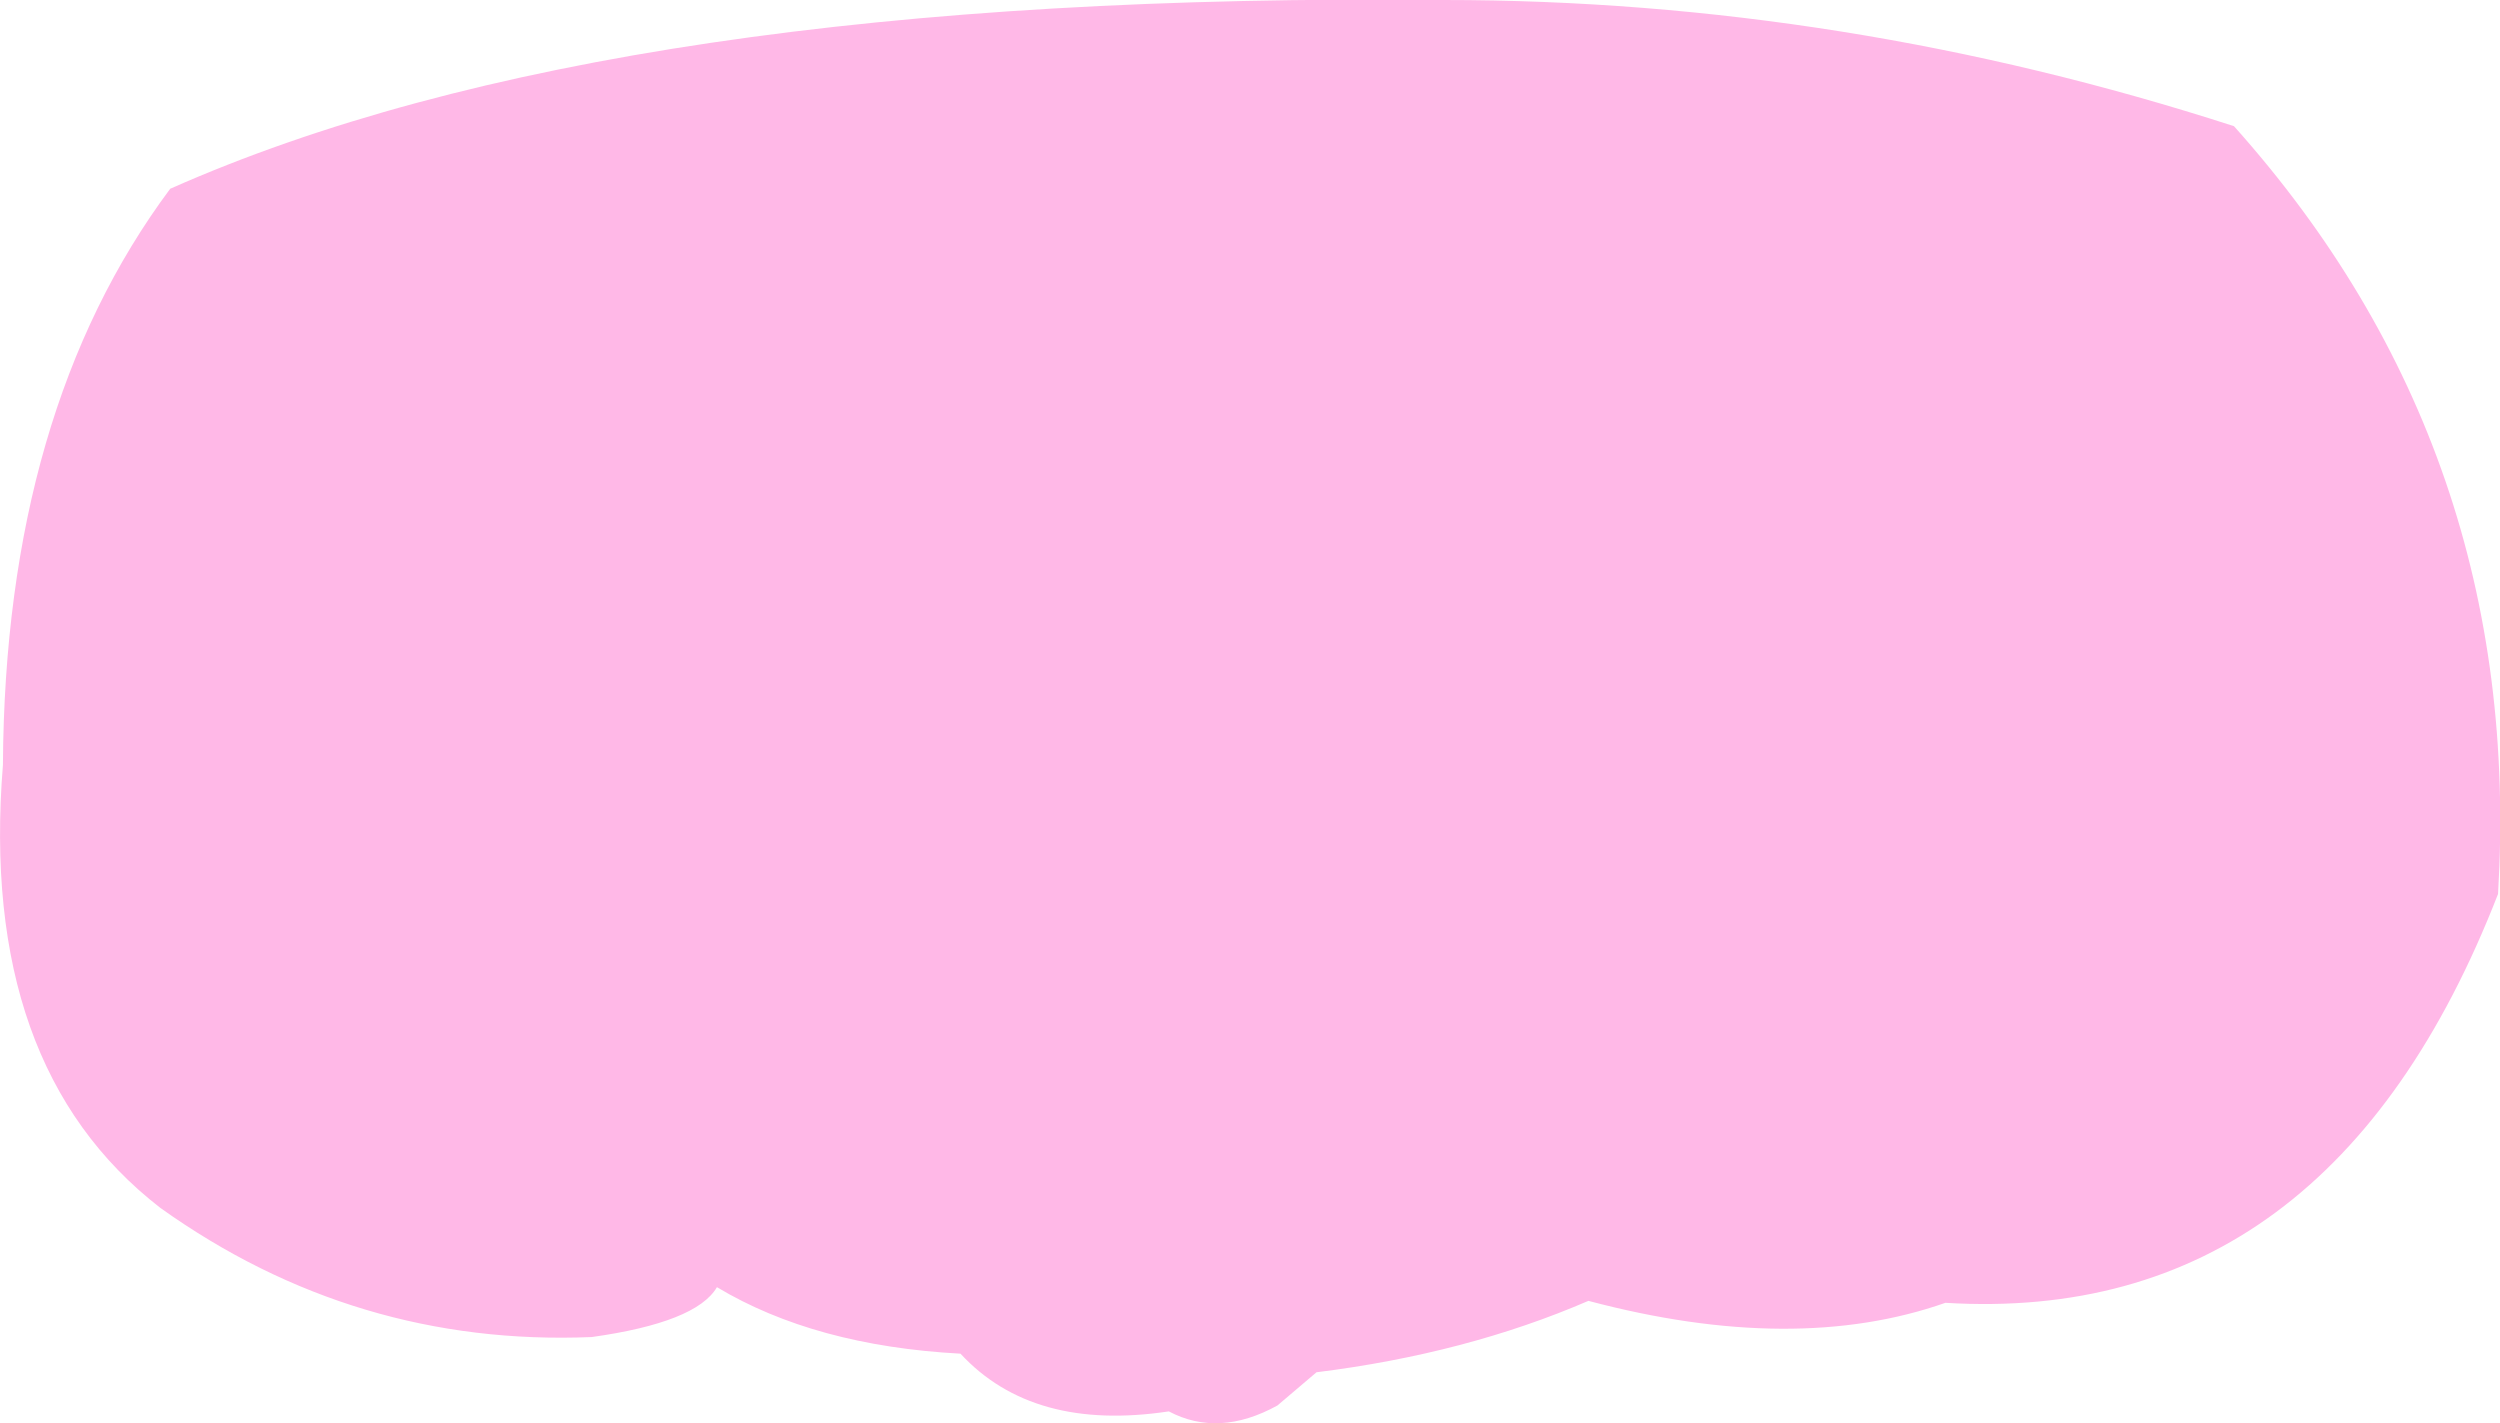 <?xml version="1.0" encoding="UTF-8" standalone="no"?>
<svg xmlns:xlink="http://www.w3.org/1999/xlink" height="72.75px" width="127.8px" xmlns="http://www.w3.org/2000/svg">
  <g transform="matrix(1.0, 0.0, 0.0, 1.0, 63.9, 36.35)">
    <path d="M35.55 30.25 Q27.85 32.95 17.3 30.15 11.05 32.85 3.4 33.8 L1.4 35.5 Q-1.6 37.15 -4.15 35.8 -11.1 36.85 -14.8 32.85 -22.25 32.45 -27.25 29.45 -28.3 31.25 -33.65 32.0 -45.75 32.5 -55.7 25.4 -65.0 18.2 -63.75 2.75 -63.65 -15.35 -55.2 -26.7 -32.45 -36.8 9.9 -36.35 30.35 -36.35 50.3 -29.9 65.15 -13.3 63.8 9.35 55.2 31.45 35.55 30.25" fill="#ffb8e7" fill-rule="evenodd" stroke="none"/>
  </g>
</svg>
